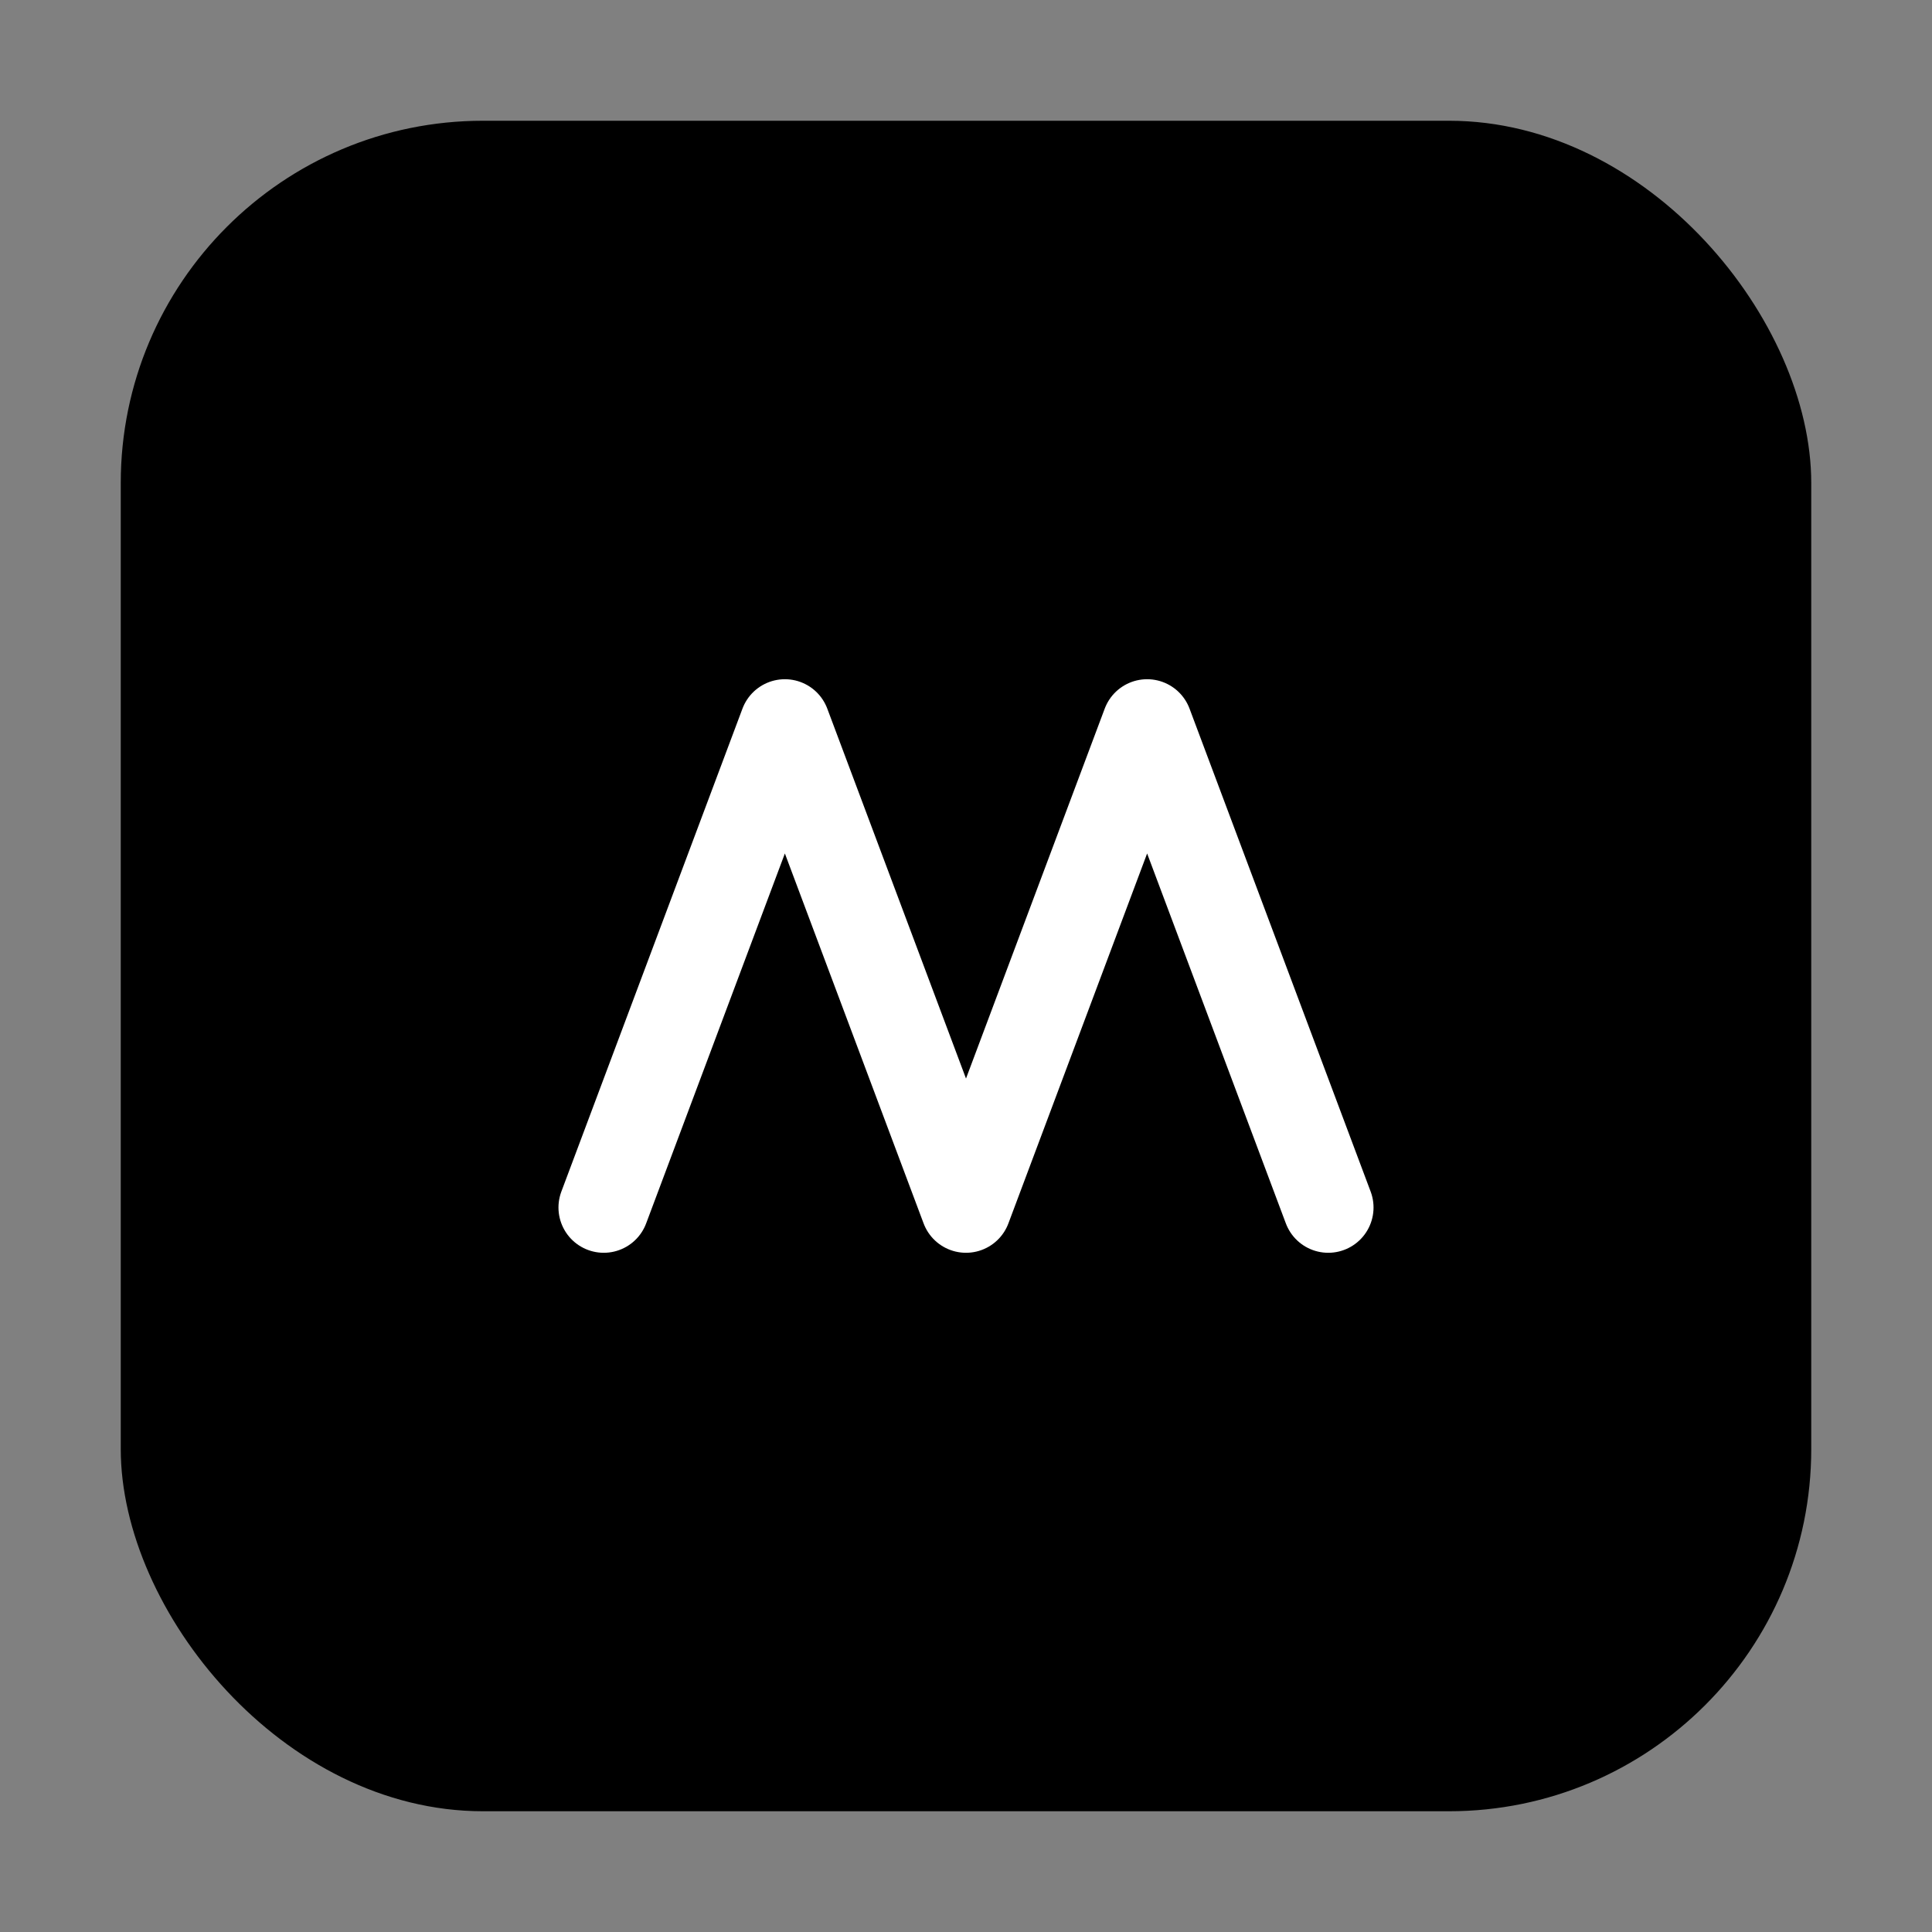 <svg width="64" height="64" viewBox="0 0 64 64" fill="none" xmlns="http://www.w3.org/2000/svg">
  <rect x="0" y="0" width="64" height="64" fill="#808080" stroke="none"/>
  <defs>
    <linearGradient id="g" x1="0" y1="0" x2="64" y2="64" gradientUnits="userSpaceOnUse">
      <stop offset="0%" stop-color="hsl(262,83%,57%)"/>
      <stop offset="100%" stop-color="hsl(222,89%,56%)"/>
    </linearGradient>
  </defs>
  <rect x="4" y="4" width="56" height="56" rx="12" fill="url(#g)"/>
  <path d="M20 40 L26 24 L32 40 L38 24 L44 40" stroke="white" stroke-width="3" stroke-linecap="round" stroke-linejoin="round"/>
</svg>
